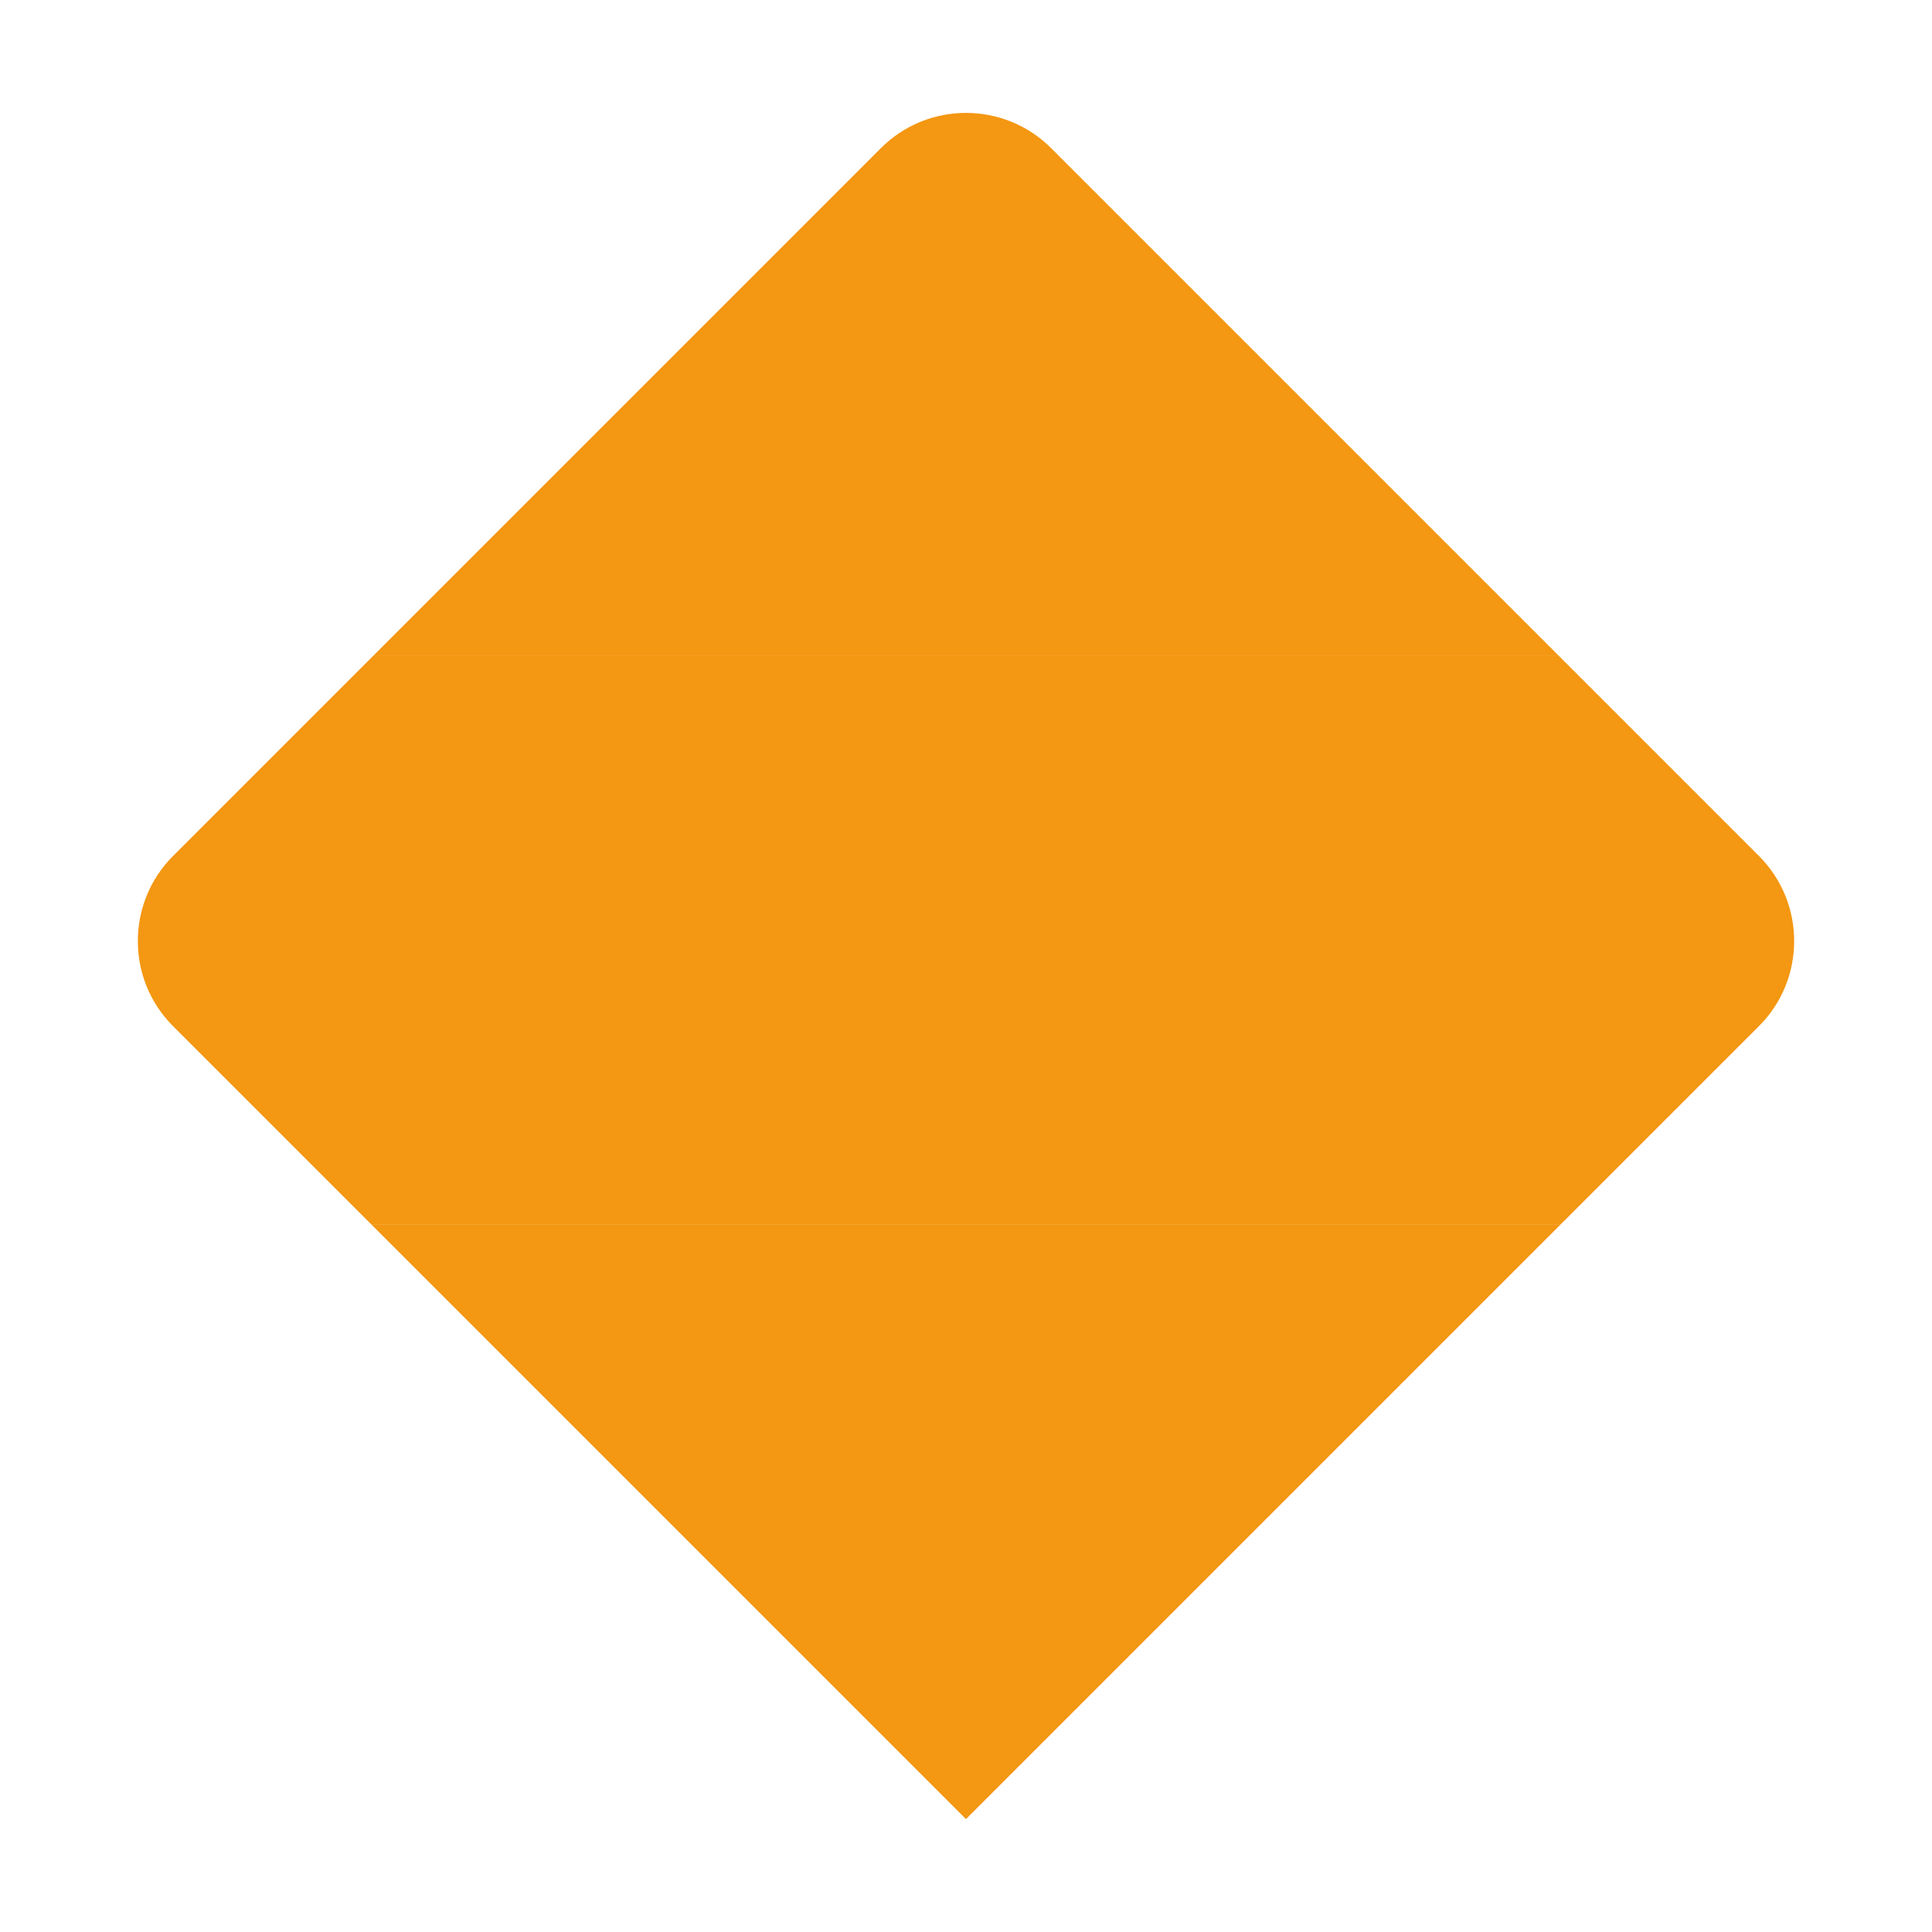 <?xml version="1.0" encoding="utf-8"?>
<!-- Generator: Adobe Illustrator 16.0.4, SVG Export Plug-In . SVG Version: 6.00 Build 0)  -->
<!DOCTYPE svg PUBLIC "-//W3C//DTD SVG 1.1//EN" "http://www.w3.org/Graphics/SVG/1.1/DTD/svg11.dtd">
<svg version="1.1" id="Layer_1" xmlns="http://www.w3.org/2000/svg" xmlns:xlink="http://www.w3.org/1999/xlink" x="0px" y="0px"
	 width="1698.5px" height="1698.5px" viewBox="0 0 1698.5 1698.5" enable-background="new 0 0 1698.5 1698.5" xml:space="preserve">
<path display="none" fill="#F49712" d="M1546.32,902.182L849.25,1599.25L152.178,902.182c-41.342-41.342-41.342-108.369,0-149.713
	l622.211-622.212c41.343-41.342,108.374-41.342,149.719,0l622.213,622.212C1587.664,793.812,1587.664,860.84,1546.32,902.182z"/>
<g>
	<polygon fill="#F49712" points="326.763,1076.766 849.25,1599.25 1371.736,1076.766 	"/>
	<path fill="#F49712" d="M152.177,752.469c-41.342,41.344-41.342,108.371,0,149.713l174.585,174.584h1044.974l174.584-174.584
		c41.344-41.342,41.344-108.369,0-149.713l-175.703-175.703H327.881L152.177,752.469z"/>
	<path fill="#F49712" d="M1370.617,576.766l-446.51-446.509c-41.345-41.342-108.376-41.342-149.719,0L327.881,576.766H1370.617z"/>
</g>
</svg>
